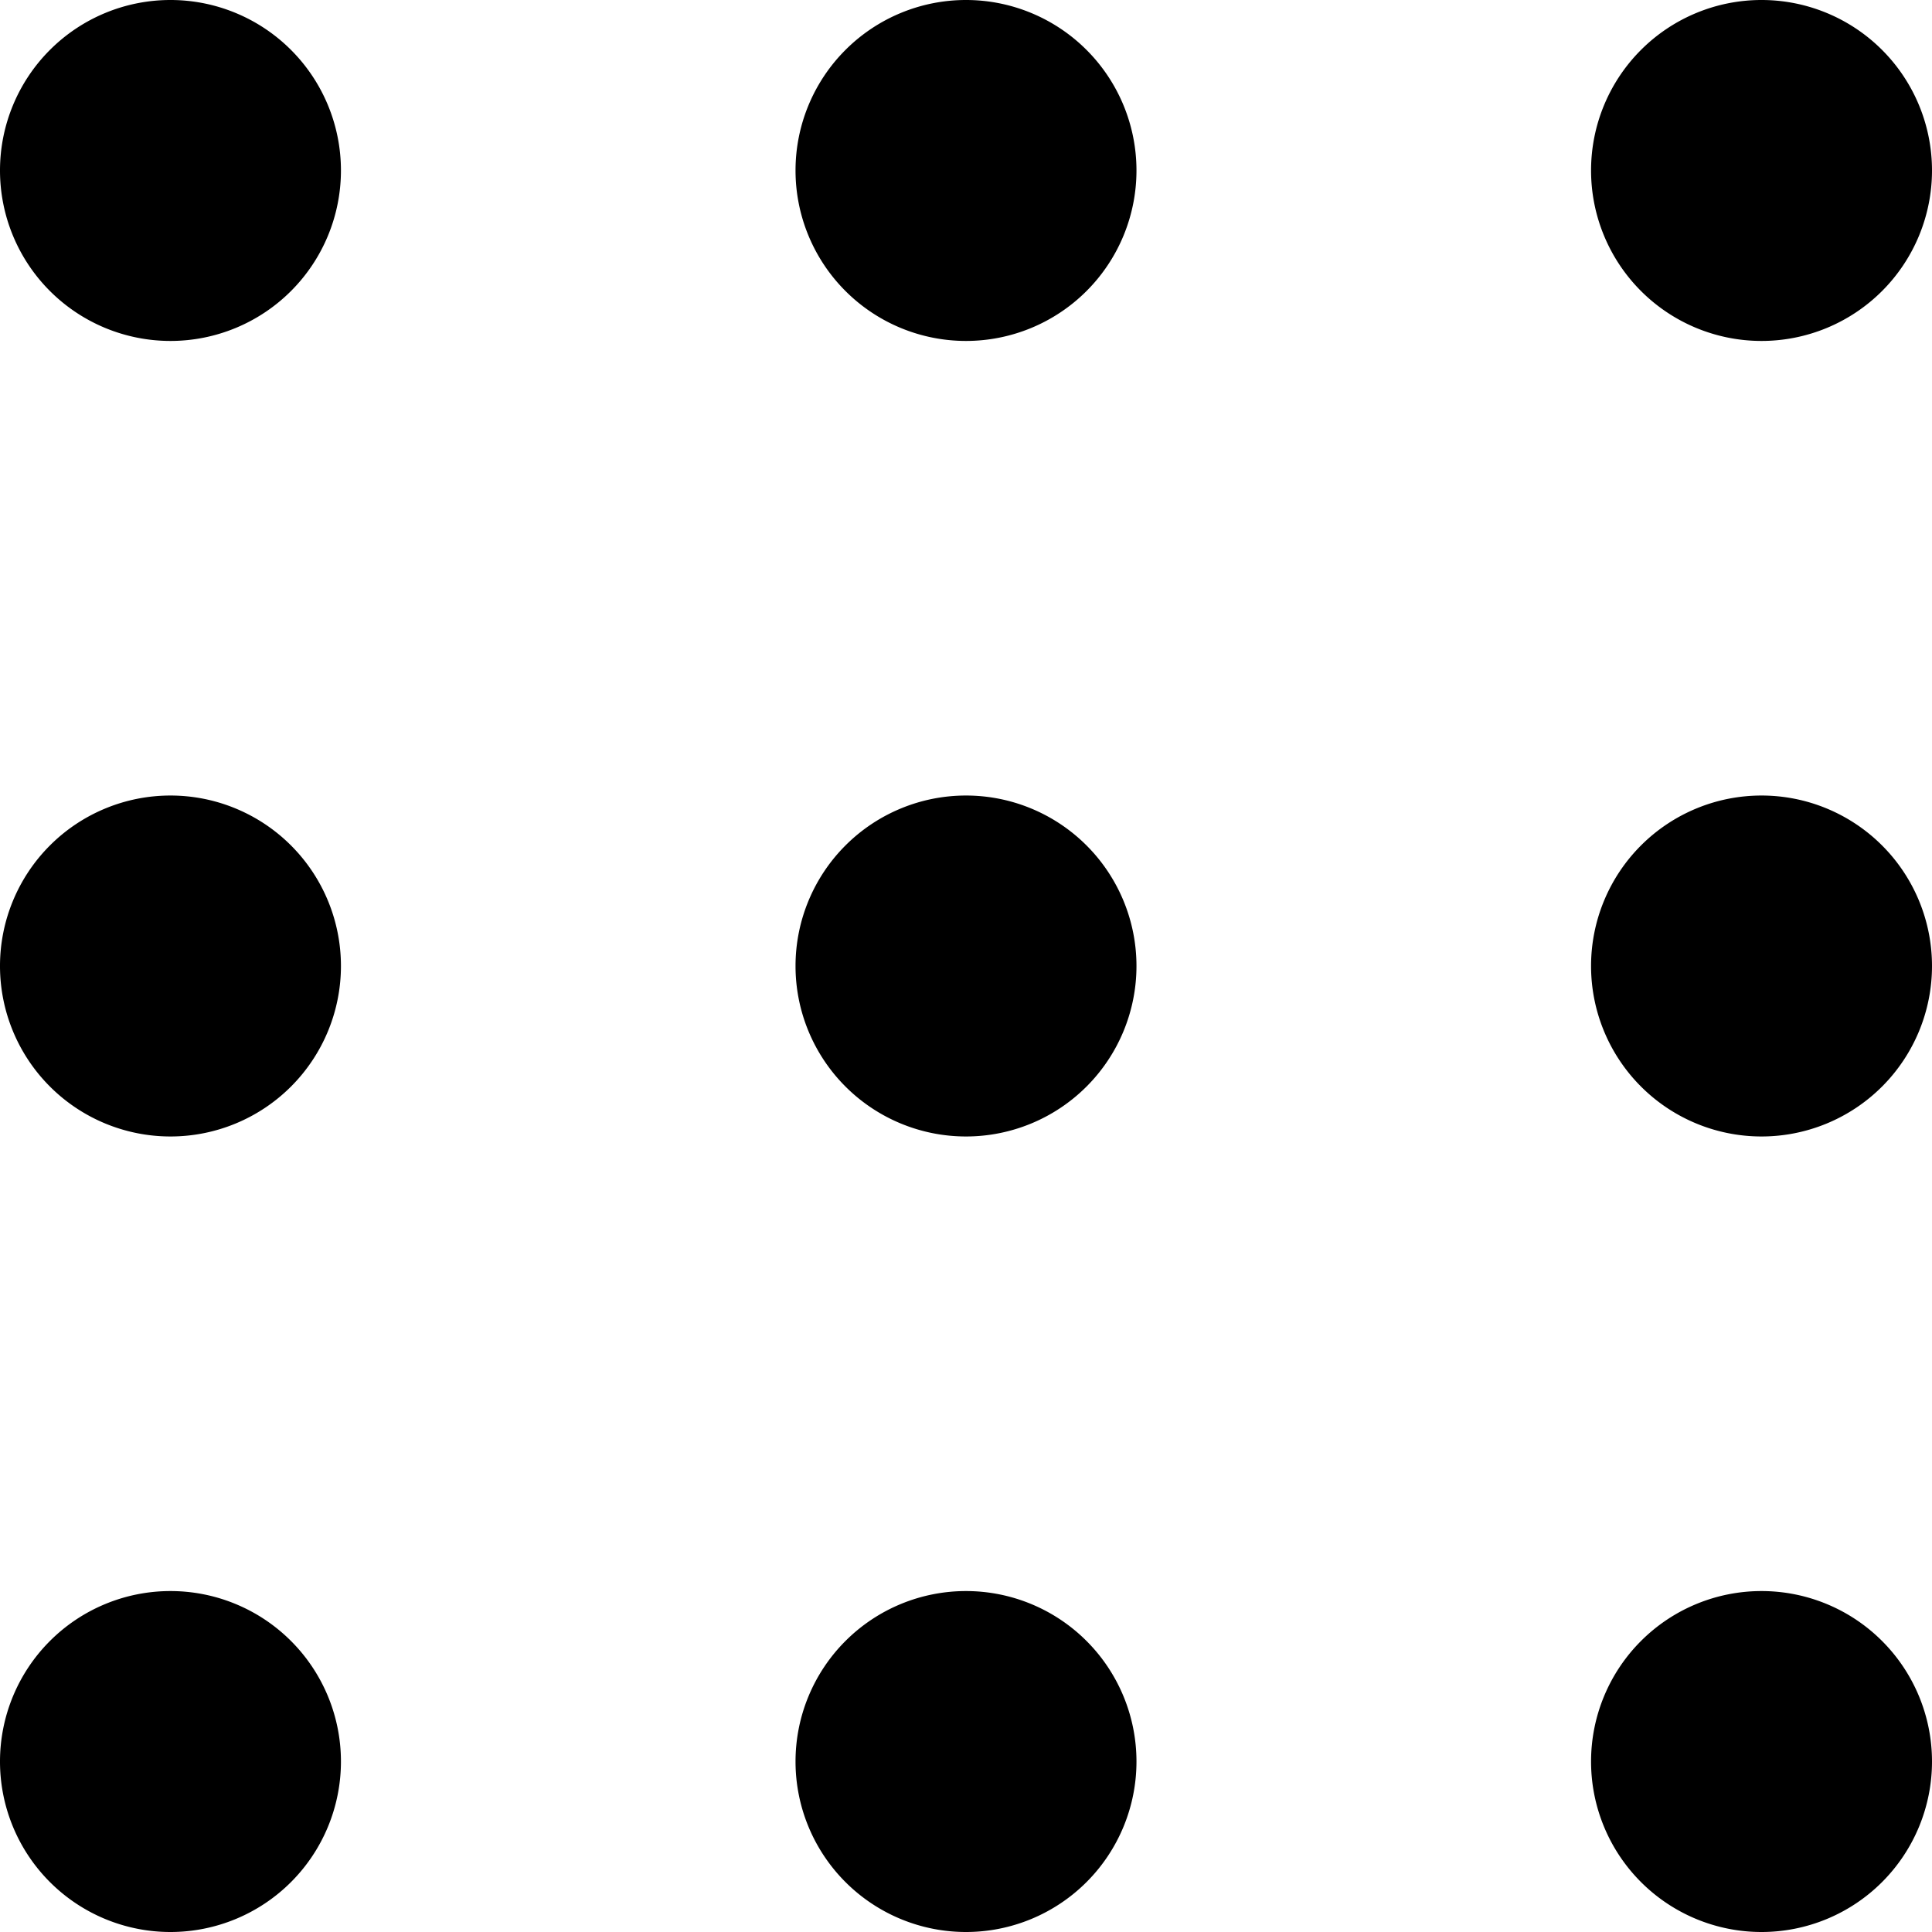 <svg xmlns="http://www.w3.org/2000/svg" viewBox="0 0 17 17">
  <title>grid</title>
  <path d="M1.5,0A1.5,1.5,0,1,1,0,1.5,1.5,1.5,0,0,1,1.5,0Zm7,0A1.5,1.5,0,1,1,7,1.5,1.5,1.5,0,0,1,8.5,0Zm7,0A1.5,1.5,0,1,1,14,1.5,1.5,1.5,0,0,1,15.5,0ZM1.5,7A1.5,1.5,0,1,1,0,8.5,1.5,1.5,0,0,1,1.5,7Zm7,0A1.5,1.5,0,1,1,7,8.5,1.5,1.5,0,0,1,8.5,7Zm7,0A1.5,1.5,0,1,1,14,8.5,1.5,1.5,0,0,1,15.5,7Zm-14,7A1.5,1.5,0,1,1,0,15.5,1.5,1.5,0,0,1,1.5,14Zm7,0A1.5,1.5,0,1,1,7,15.5,1.5,1.5,0,0,1,8.5,14Zm7,0A1.5,1.5,0,1,1,14,15.5,1.5,1.5,0,0,1,15.5,14Z"/>
</svg>
